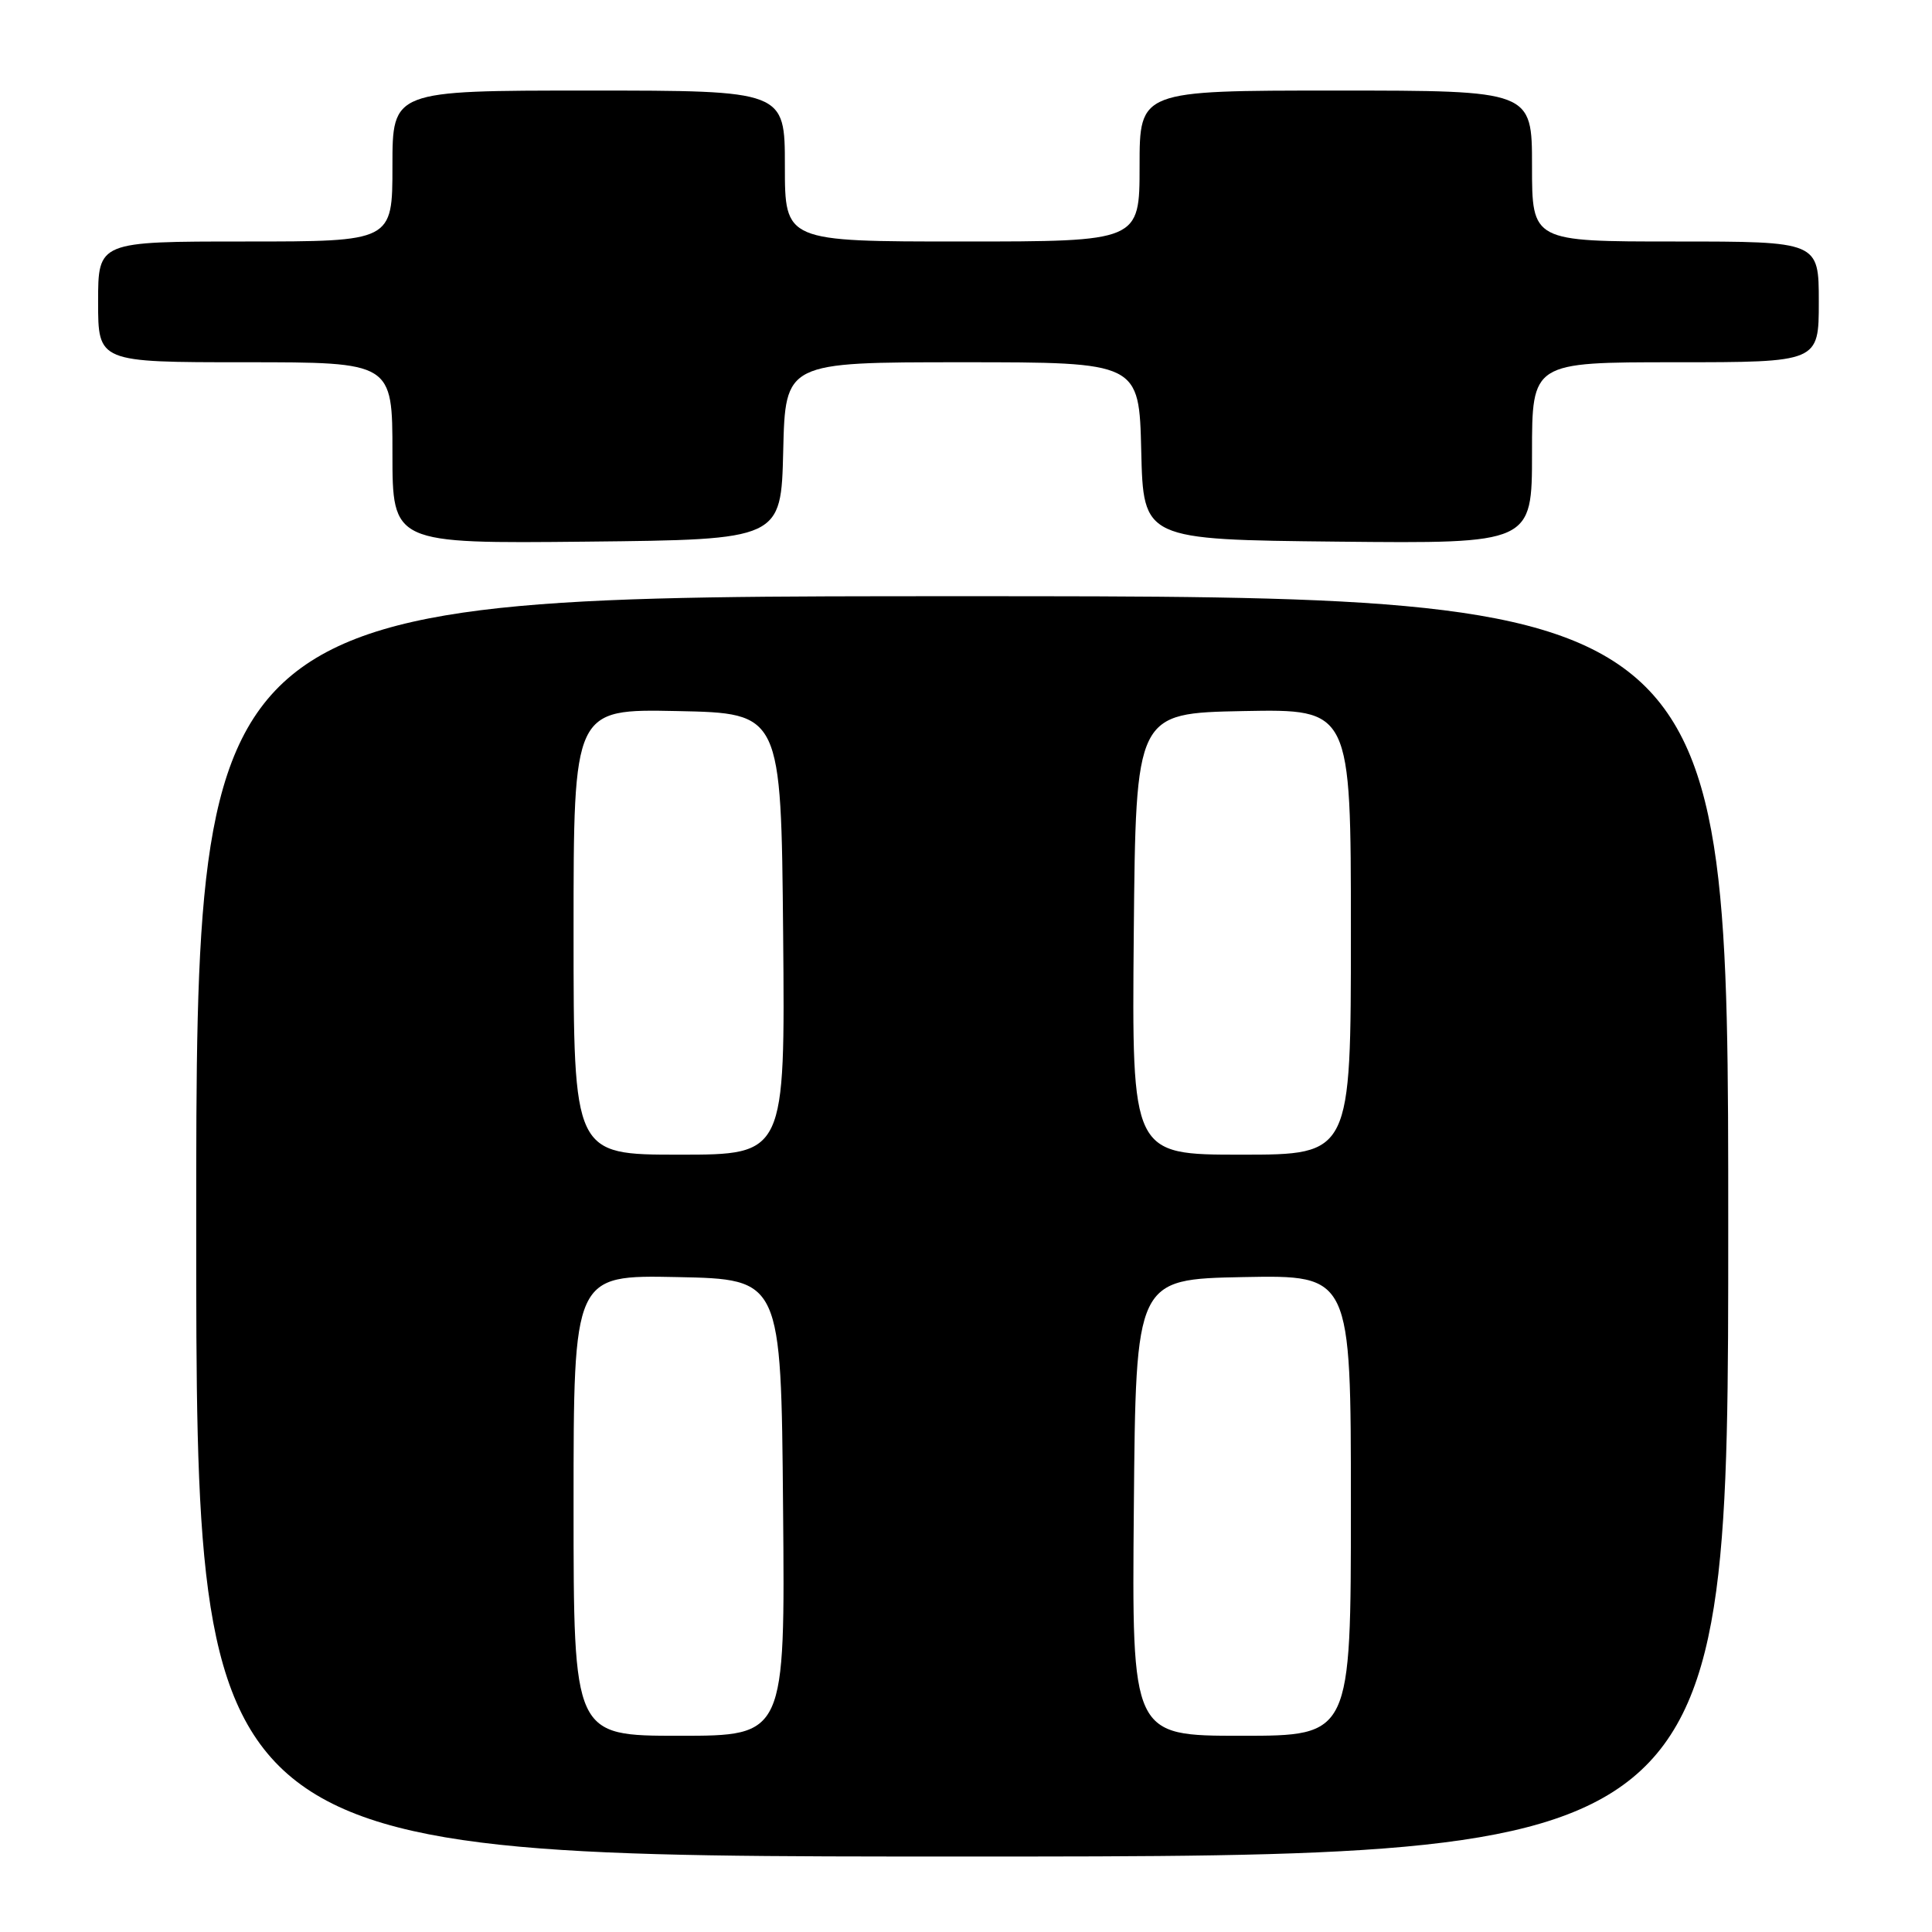 <?xml version="1.0" encoding="UTF-8" standalone="no"?>
<!DOCTYPE svg PUBLIC "-//W3C//DTD SVG 1.1//EN" "http://www.w3.org/Graphics/SVG/1.1/DTD/svg11.dtd" >
<svg xmlns="http://www.w3.org/2000/svg" xmlns:xlink="http://www.w3.org/1999/xlink" version="1.1" viewBox="0 0 256 256">
 <g >
 <path fill="currentColor"
d=" M 229.00 162.50 C 229.00 79.00 229.00 79.00 127.50 79.00 C 26.00 79.00 26.00 79.00 26.00 162.50 C 26.00 246.00 26.00 246.00 127.50 246.00 C 229.00 246.00 229.00 246.00 229.00 162.50 Z  M 103.78 59.75 C 104.06 48.00 104.06 48.00 127.50 48.00 C 150.94 48.00 150.94 48.00 151.22 59.75 C 151.50 71.50 151.50 71.50 177.25 71.77 C 203.00 72.03 203.00 72.03 203.00 60.02 C 203.00 48.00 203.00 48.00 222.00 48.00 C 241.00 48.00 241.00 48.00 241.00 40.00 C 241.00 32.00 241.00 32.00 222.00 32.00 C 203.00 32.00 203.00 32.00 203.00 22.00 C 203.00 12.00 203.00 12.00 177.00 12.00 C 151.00 12.00 151.00 12.00 151.00 22.00 C 151.00 32.00 151.00 32.00 127.50 32.00 C 104.00 32.00 104.00 32.00 104.00 22.00 C 104.00 12.00 104.00 12.00 78.00 12.00 C 52.00 12.00 52.00 12.00 52.00 22.00 C 52.00 32.00 52.00 32.00 32.50 32.00 C 13.00 32.00 13.00 32.00 13.00 40.00 C 13.00 48.00 13.00 48.00 32.50 48.00 C 52.00 48.00 52.00 48.00 52.00 60.02 C 52.00 72.03 52.00 72.03 77.75 71.77 C 103.50 71.50 103.50 71.50 103.78 59.75 Z  M 76.00 199.47 C 76.00 168.94 76.00 168.94 89.75 169.22 C 103.50 169.50 103.50 169.50 103.76 199.75 C 104.03 230.00 104.03 230.00 90.01 230.00 C 76.00 230.00 76.00 230.00 76.00 199.47 Z  M 150.24 199.75 C 150.50 169.50 150.50 169.50 164.75 169.22 C 179.00 168.95 179.00 168.95 179.00 199.47 C 179.00 230.00 179.00 230.00 164.49 230.00 C 149.97 230.00 149.97 230.00 150.24 199.75 Z  M 76.00 123.47 C 76.00 93.94 76.00 93.94 89.75 94.22 C 103.50 94.50 103.50 94.50 103.77 123.75 C 104.03 153.00 104.03 153.00 90.02 153.00 C 76.00 153.00 76.00 153.00 76.00 123.47 Z  M 150.23 123.75 C 150.50 94.50 150.50 94.50 164.75 94.22 C 179.00 93.95 179.00 93.95 179.00 123.47 C 179.00 153.00 179.00 153.00 164.48 153.00 C 149.97 153.00 149.97 153.00 150.23 123.75 Z "/>
</g>
</svg>